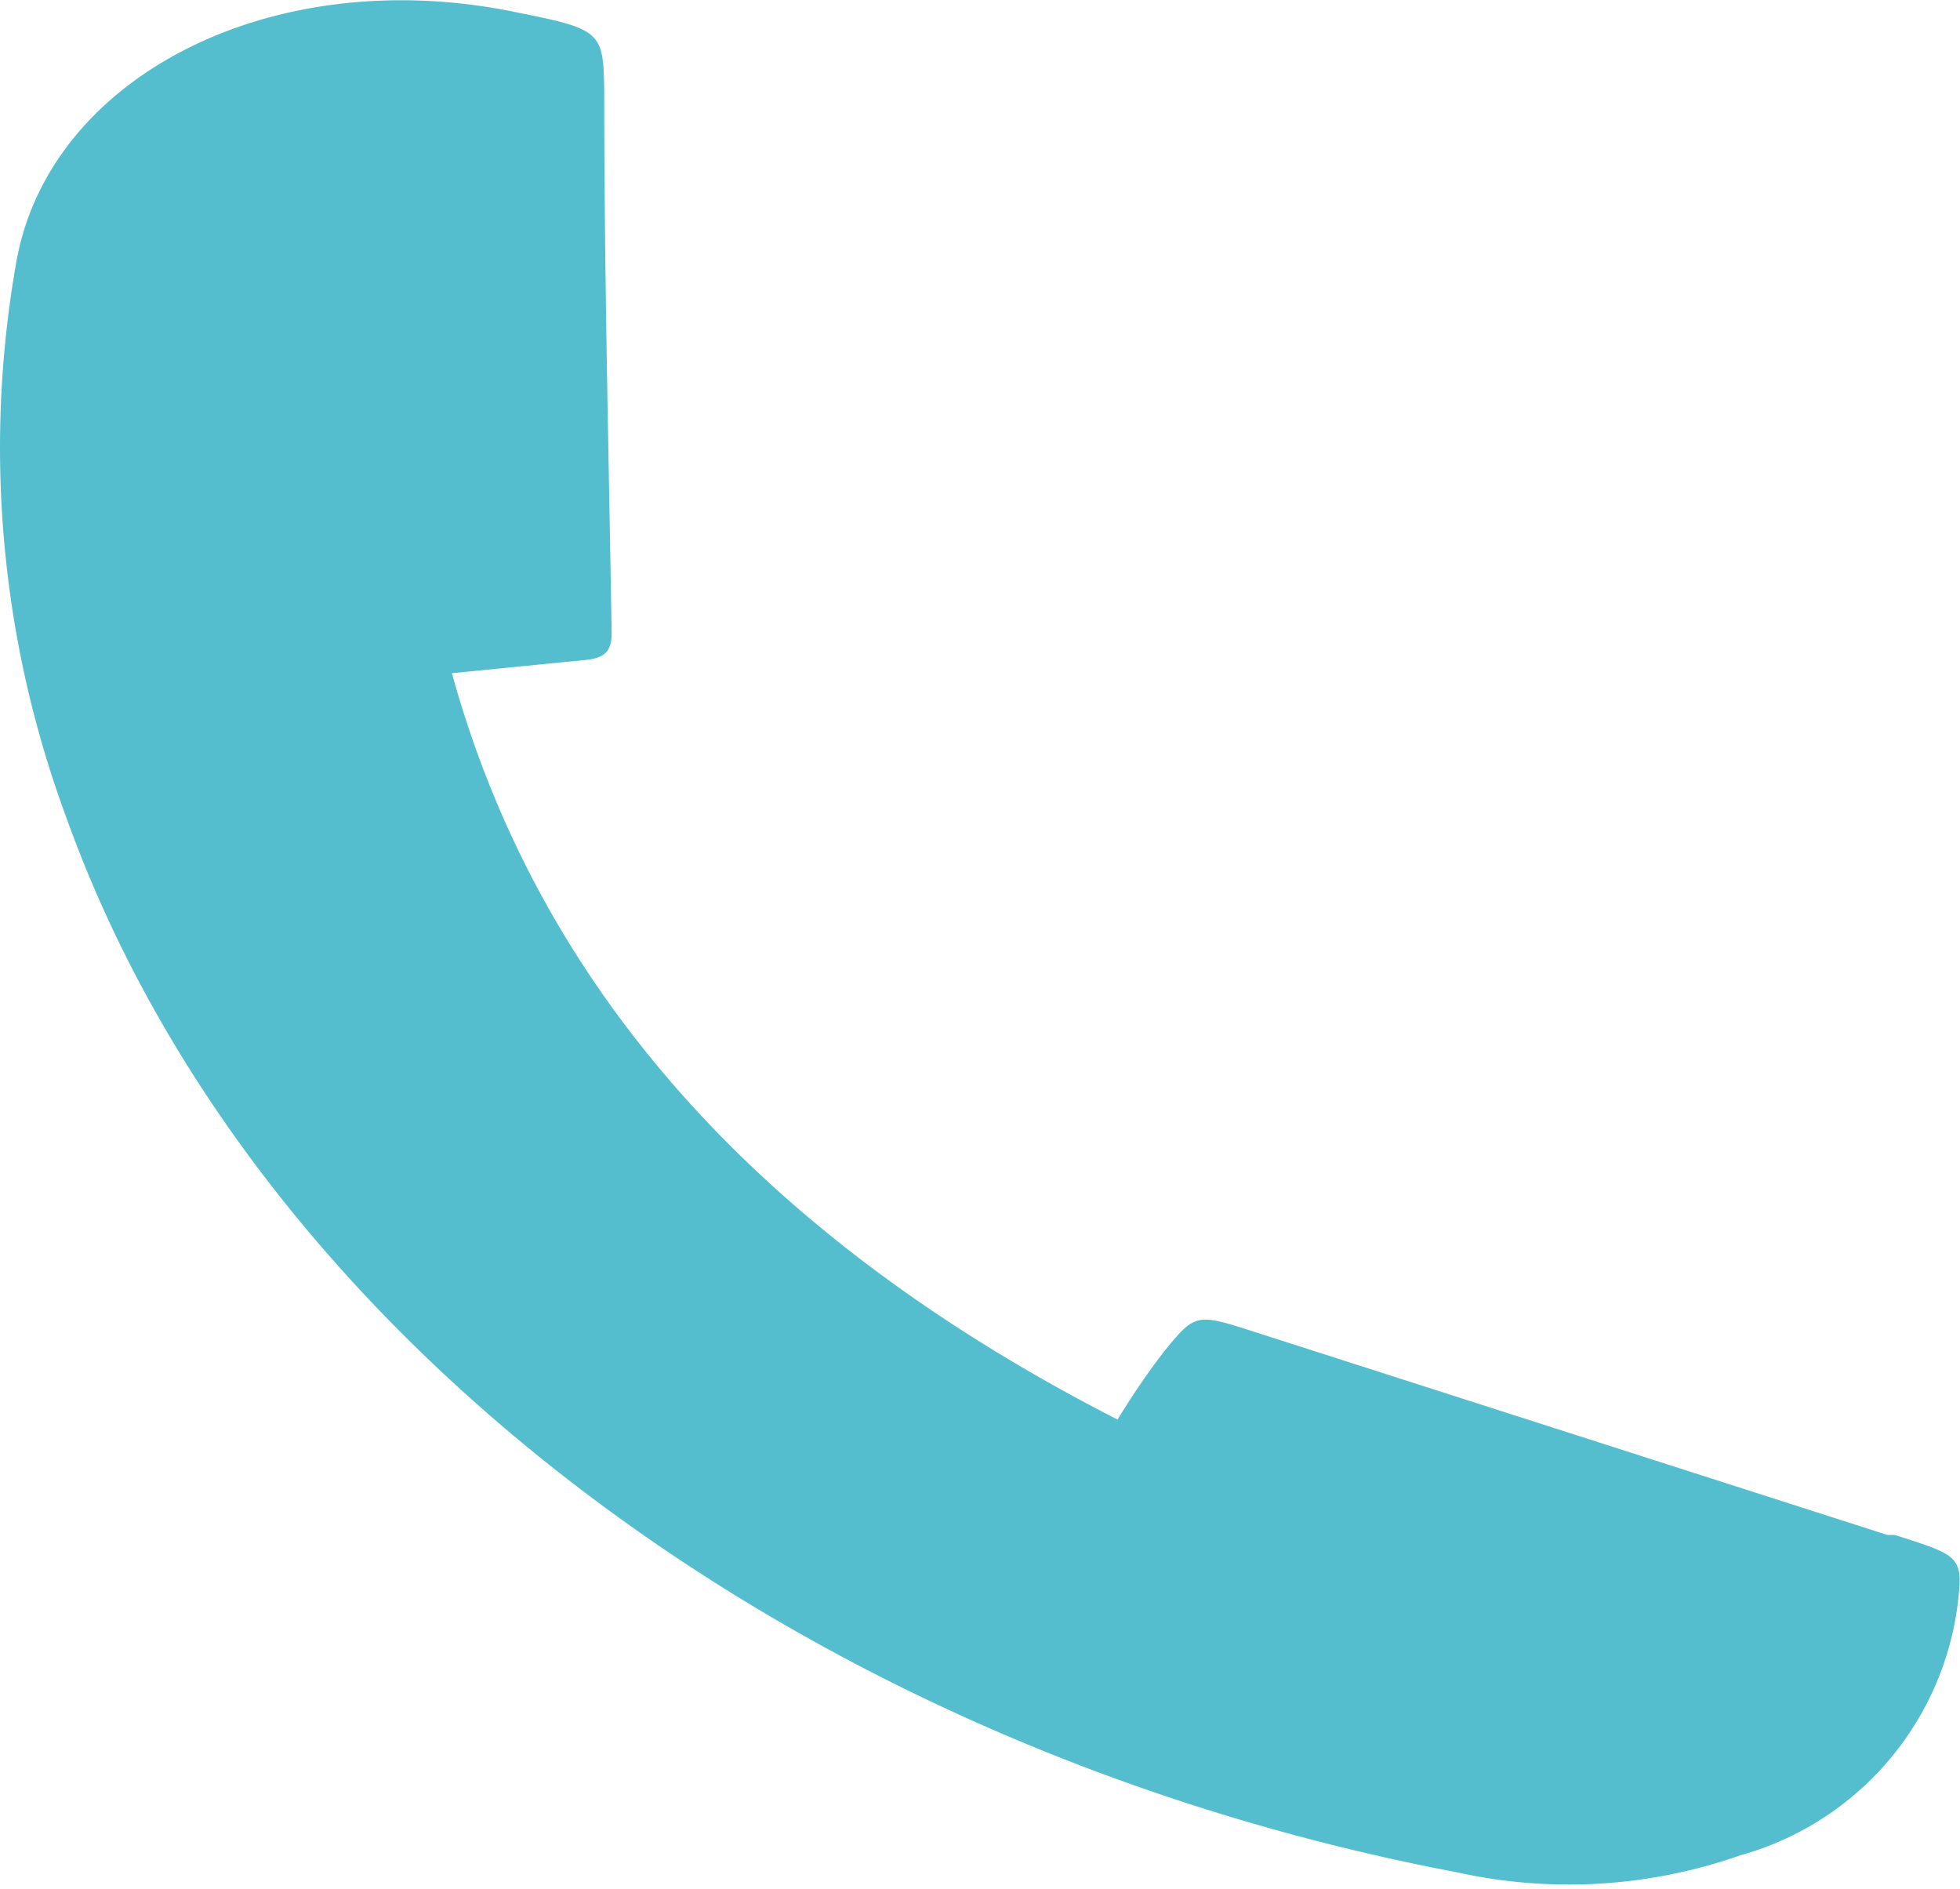 <svg xmlns="http://www.w3.org/2000/svg" viewBox="0 0 26.5 25.54"><g data-name="Layer 2"><path d="M6.11 9.1q1.76 6.39 9 10.09a10.35 10.35 0 01.62-.91c.44-.54.44-.53 1.28-.26l8.51 2.73h.1c.91.29.93.29.84 1a4.06 4.06 0 01-2.93 3.33 7 7 0 01-3.83.23C10.74 23.61 3.39 18 .9 11.06a14.39 14.39 0 01-.67-7.57C.71 1 3.73-.52 7 .17 8.15.4 8.16.43 8.17 1.28c0 2.43.06 4.85.1 7.27 0 .22-.06.34-.34.37z" fill="#54becf" data-name="Layer 1"/></g></svg>